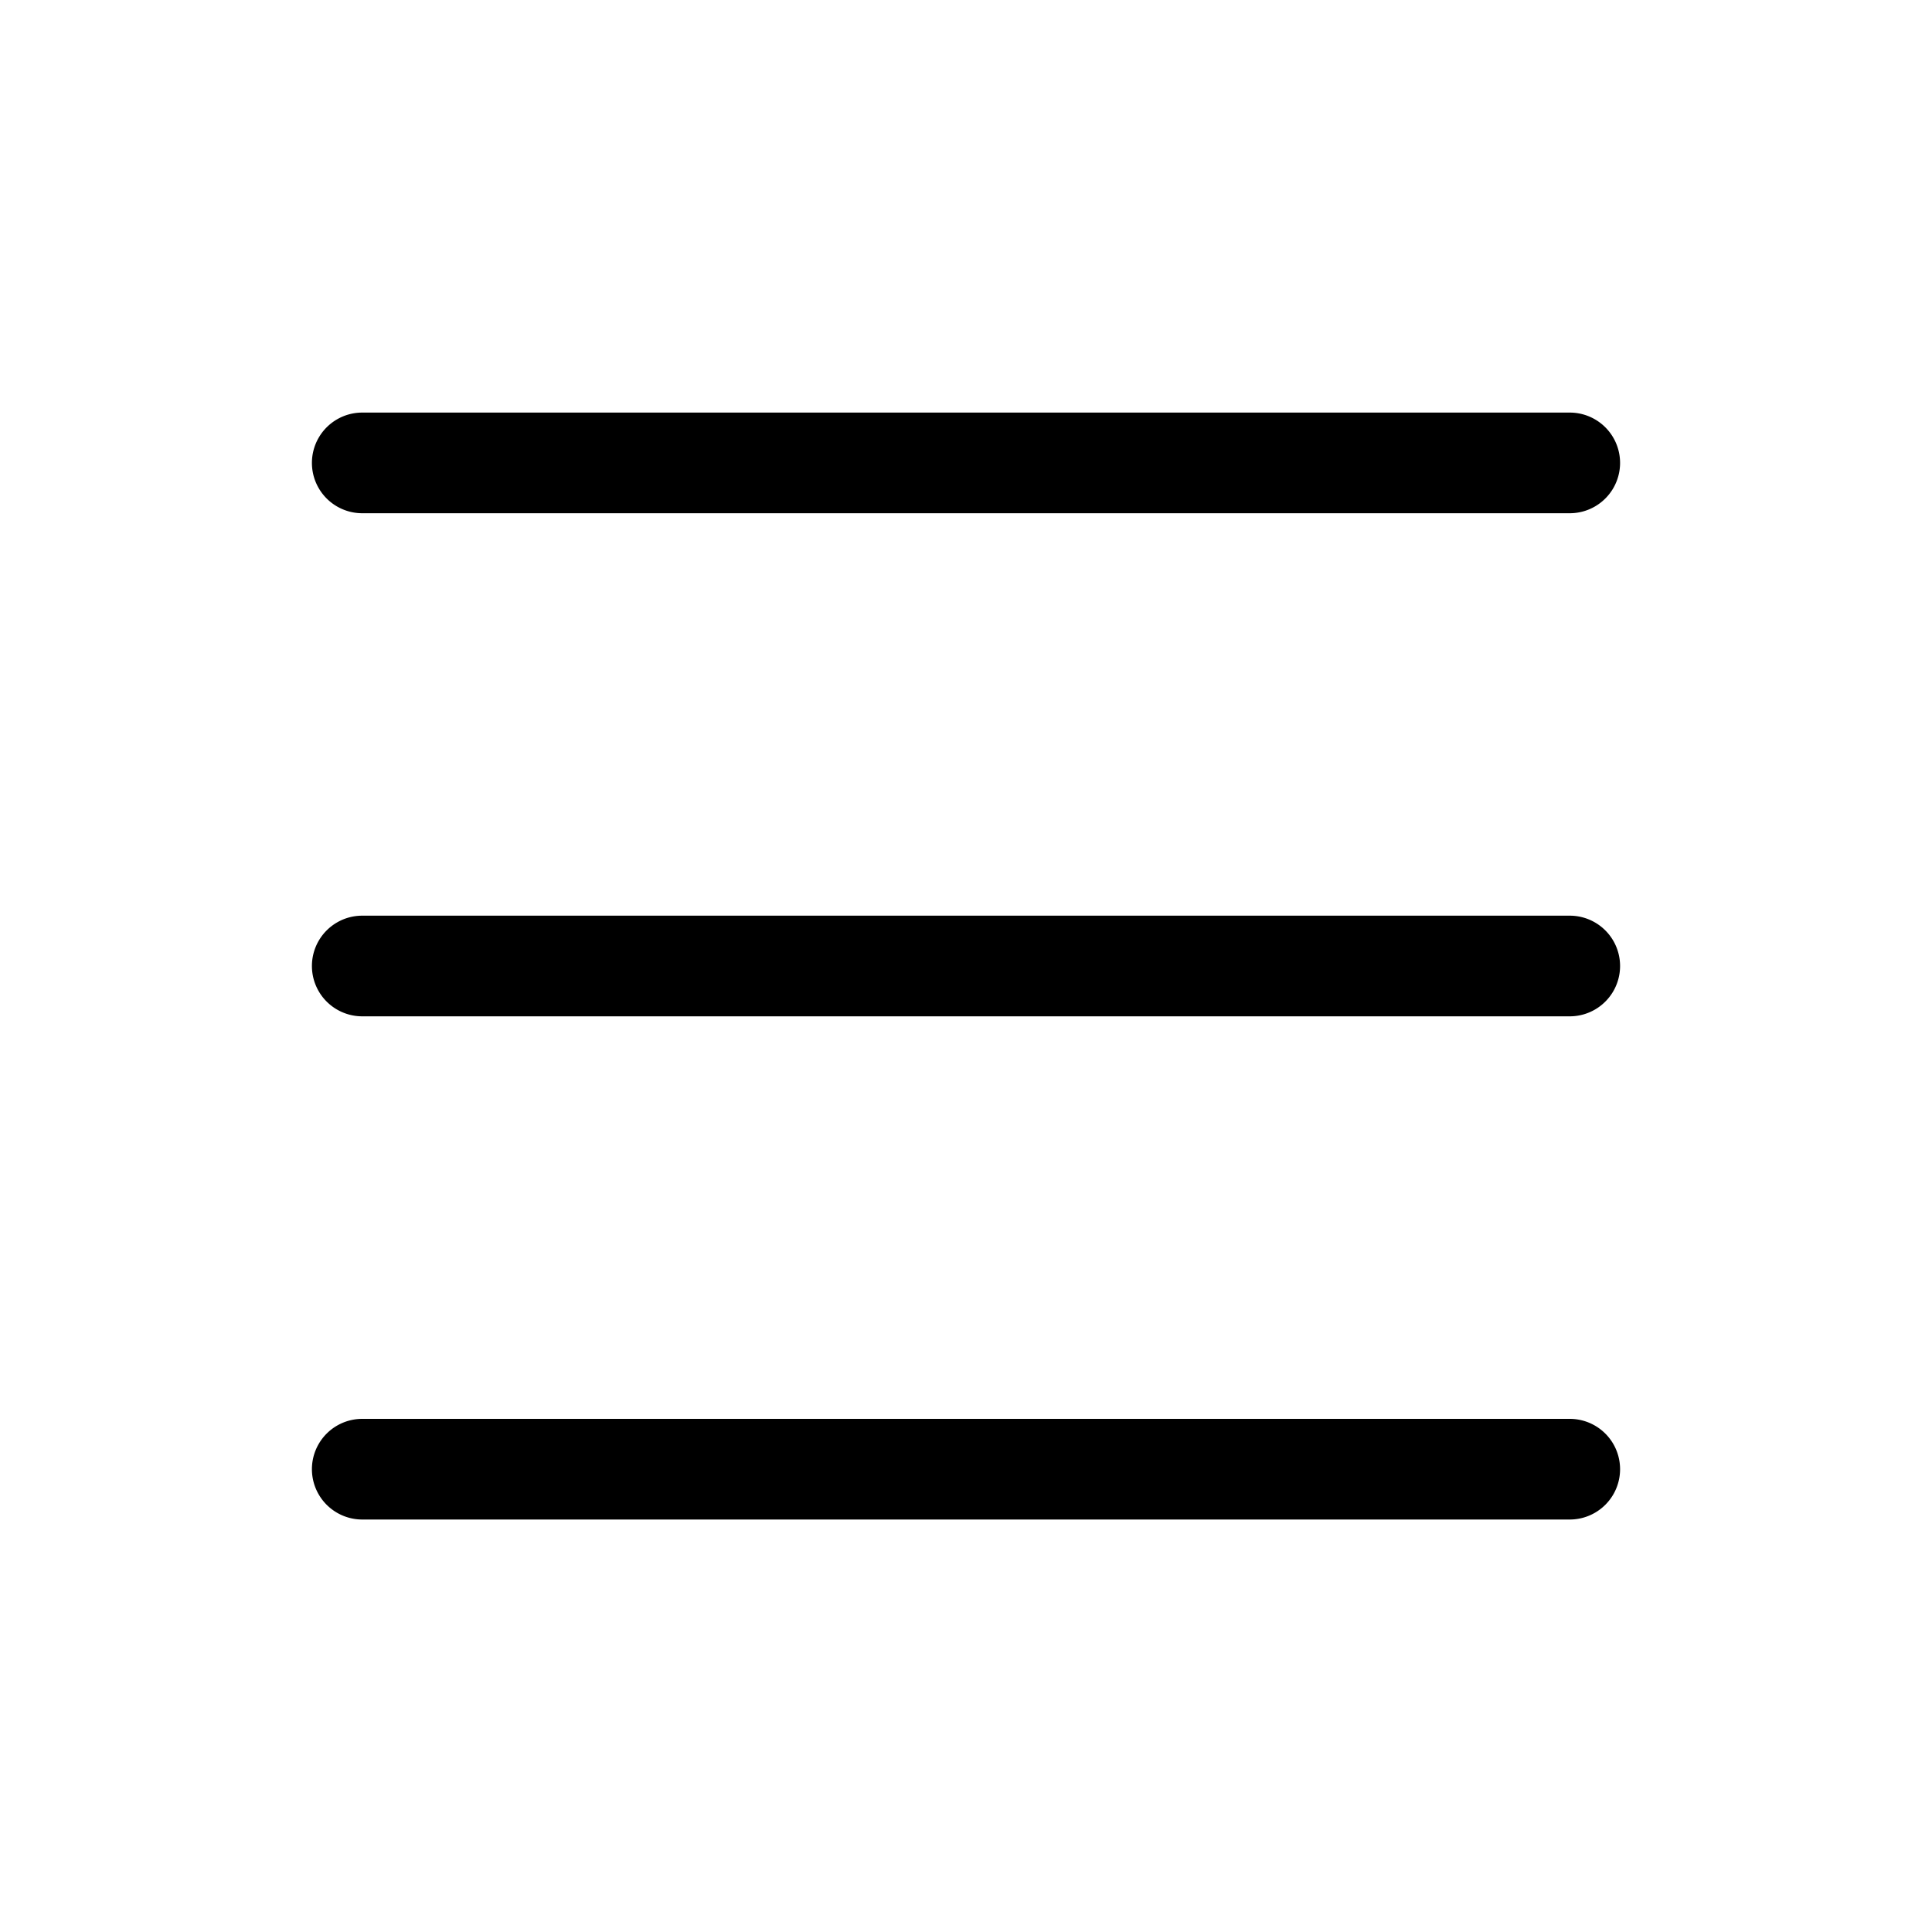 <svg id="Light_1px_list" data-name="Light 1px/list" xmlns="http://www.w3.org/2000/svg" width="20" height="20" viewBox="0 0 20 20">
  <rect id="Light_1px_list_background" data-name="Light 1px/list background" width="20" height="20" fill="#fff" opacity="0"/>
  <g id="Group" transform="translate(3.229 4.271)">
    <path id="Vector_567_Stroke_" data-name="Vector 567 (Stroke)" d="M.521,0h12.5a.521.521,0,0,1,0,1.042H.521A.521.521,0,0,1,.521,0Z"/>
    <path id="Vector_568_Stroke_" data-name="Vector 568 (Stroke)" d="M.521,0h12.5a.521.521,0,0,1,0,1.042H.521A.521.521,0,0,1,.521,0Z" transform="translate(0 5.208)"/>
    <path id="Vector_569_Stroke_" data-name="Vector 569 (Stroke)" d="M.521,0h12.5a.521.521,0,0,1,0,1.042H.521A.521.521,0,0,1,.521,0Z" transform="translate(0 10.417)"/>
  </g>
</svg>
